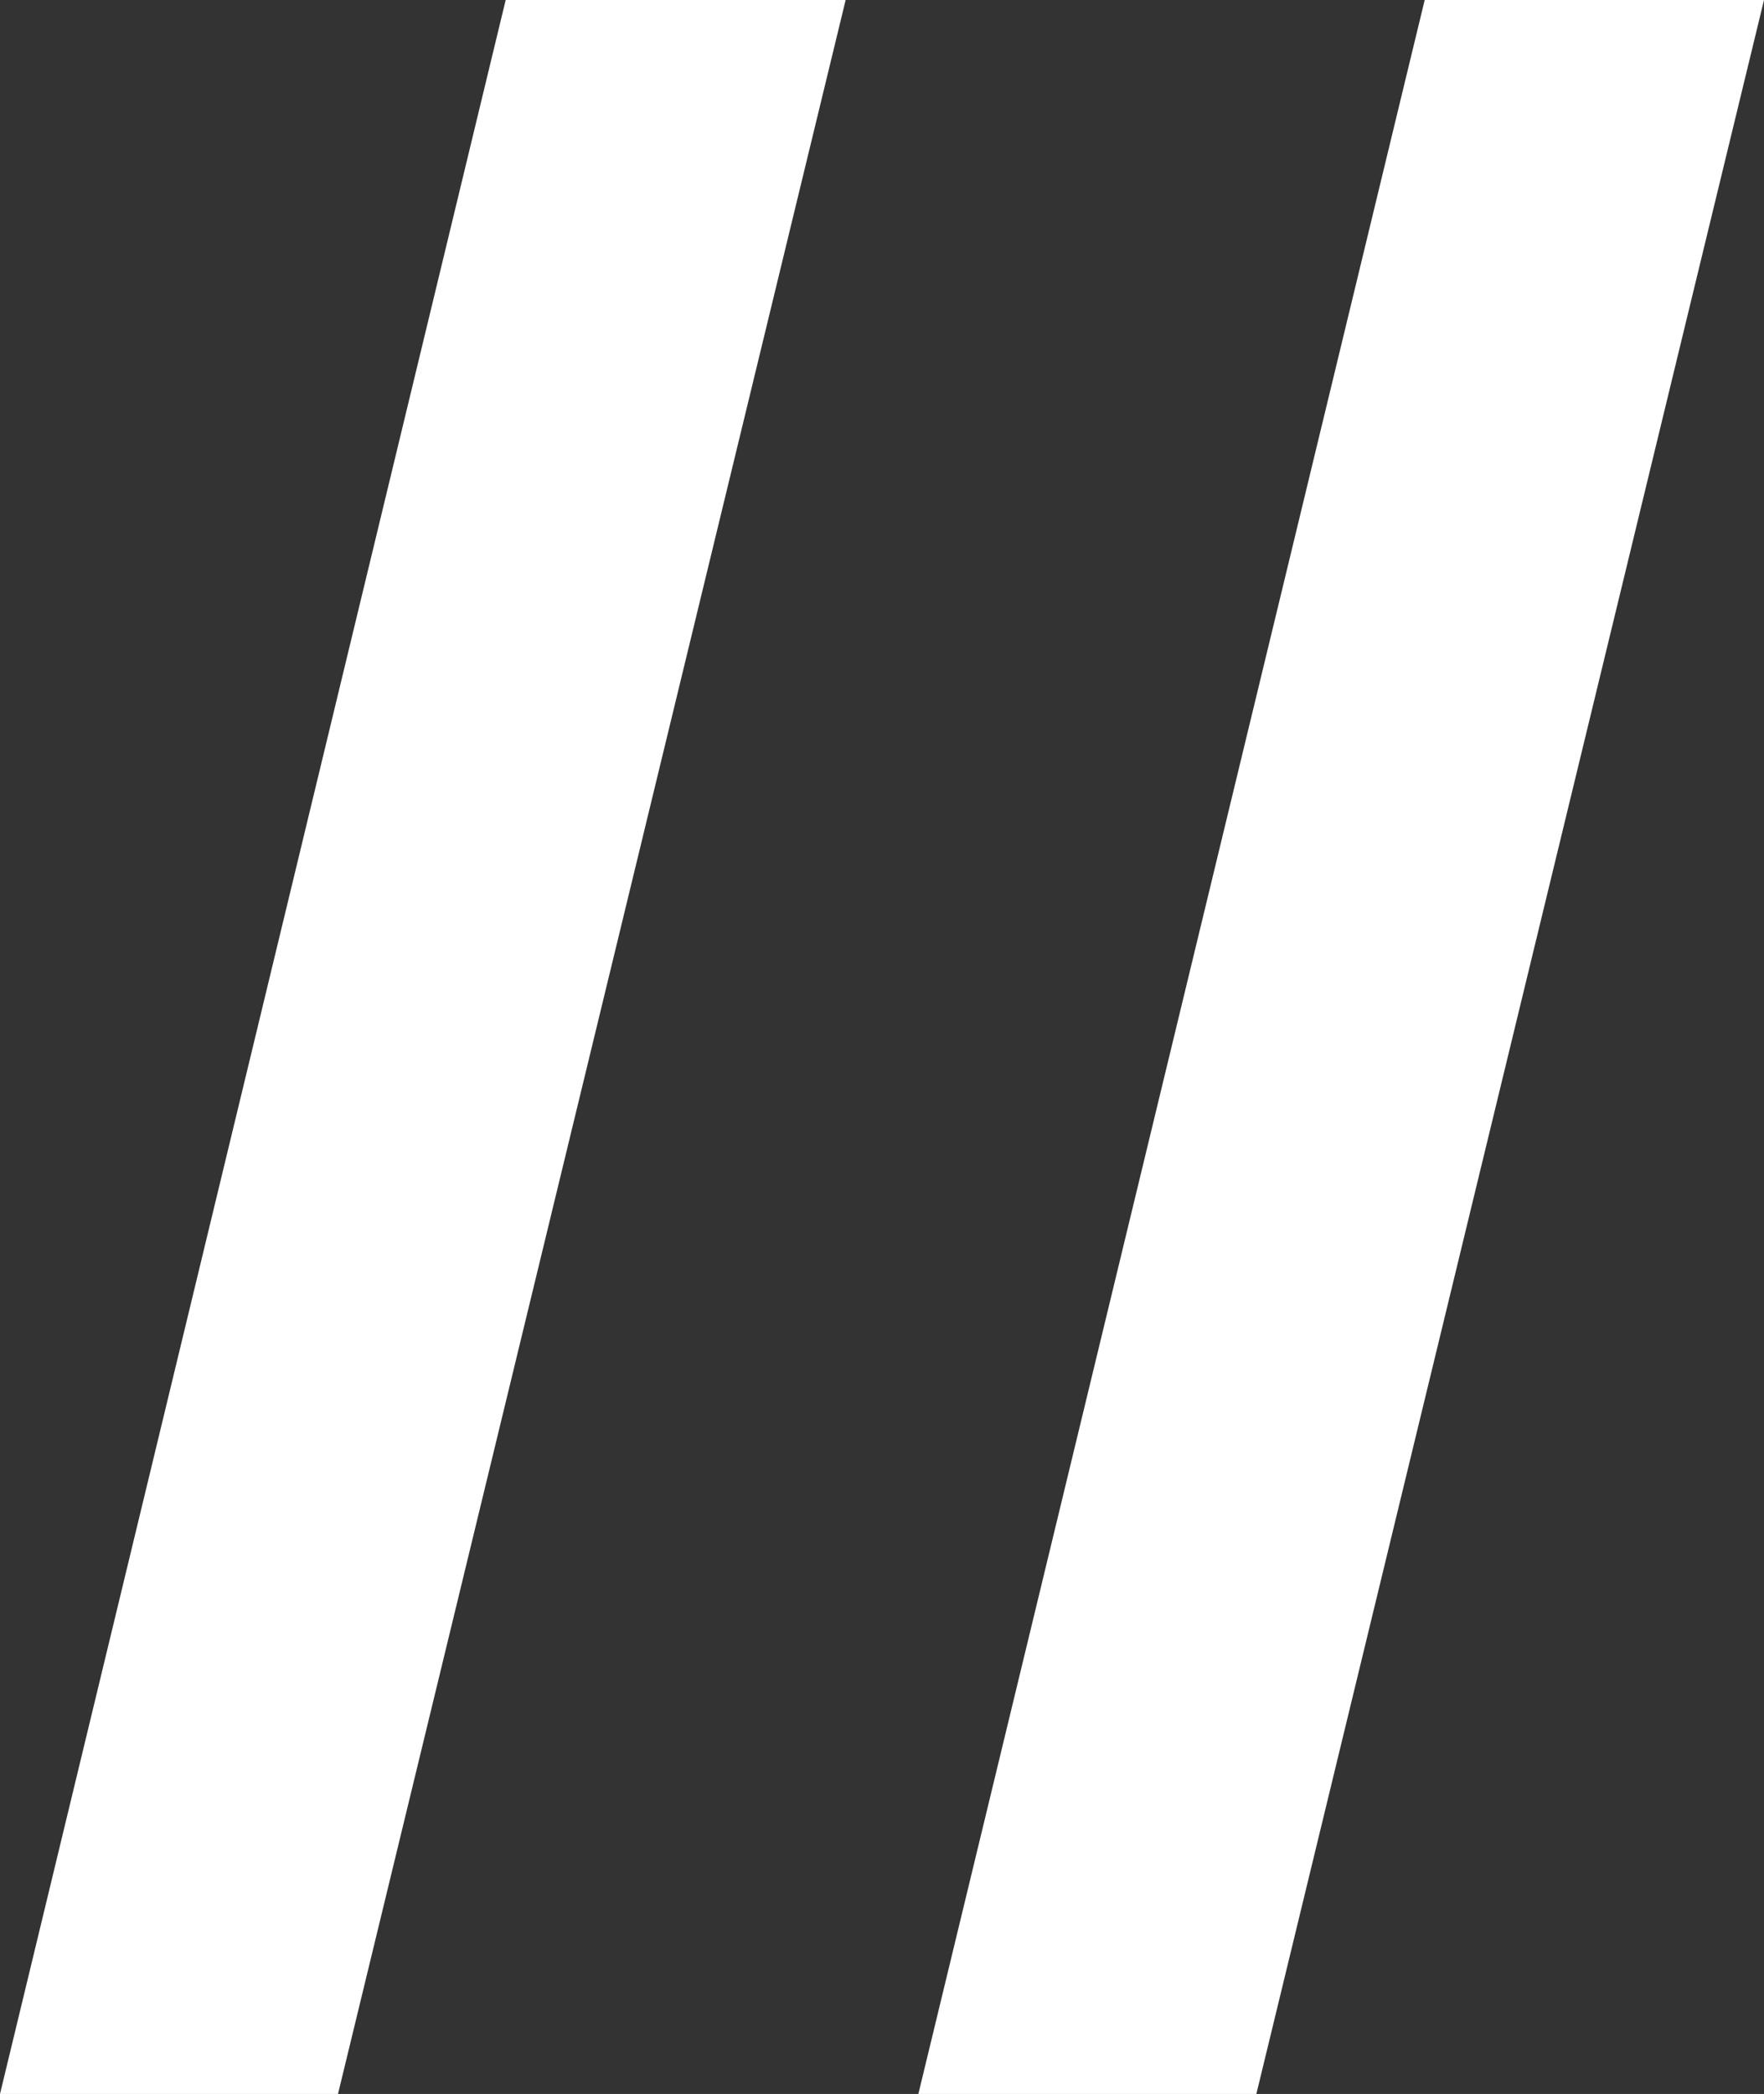<svg id="Ebene_1" data-name="Ebene 1" xmlns="http://www.w3.org/2000/svg" viewBox="0 0 26.93 31.96"><rect x="0" y="0" width="26.93" height="31.96" fill="#333333" stroke="none"/><polygon points="7.72 0 0 31.96 5.16 31.96 12.91 0 7.72 0" style="fill:#fff"/><polygon points="21.75 0 14.02 31.96 19.18 31.96 26.93 0 21.75 0" style="fill:#fff"/></svg>